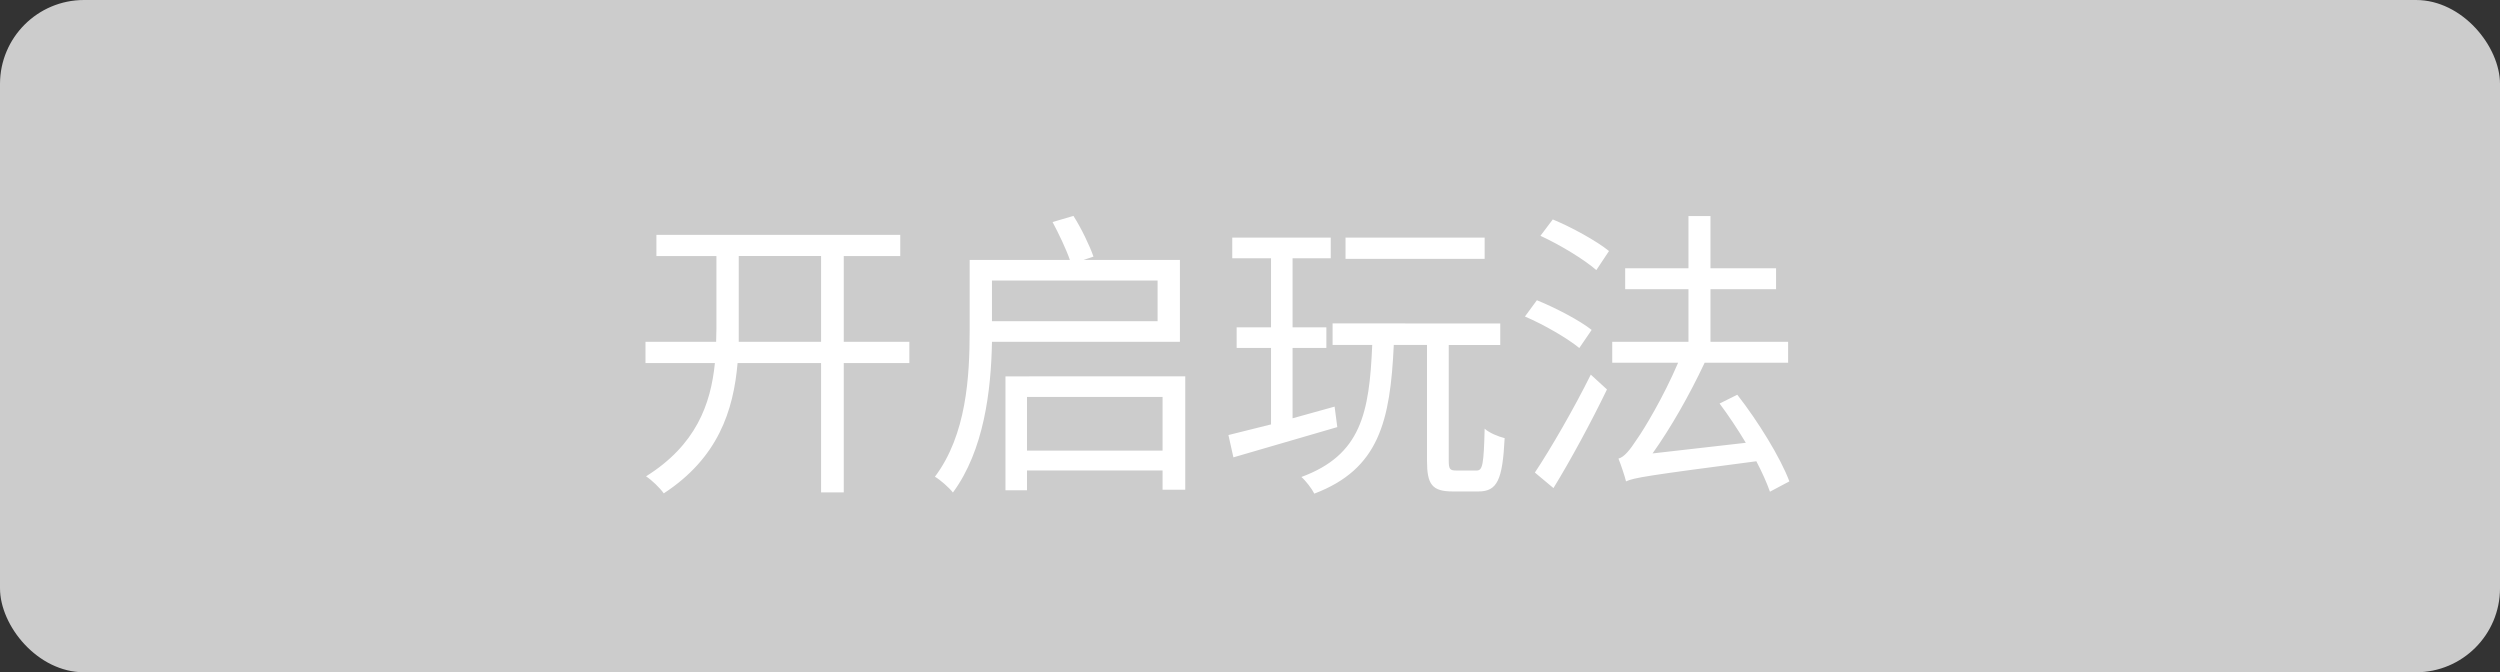 <svg fill="none" height="32" viewBox="0 0 119 32" width="119" xmlns="http://www.w3.org/2000/svg"><rect x="0" y="0" width="119" height="32" fill="#333333" stroke="none"/><rect fill="#ccc" height="32" rx="4" width="119"/><path d="m39.083 12.187v4.083h-3.919v-.615-3.468zm-8.358 4.083v1.012h3.304c-.196 1.973-.907 3.906-3.277 5.391.283.187.661.551.843.811 2.589-1.691 3.318-3.938 3.514-6.202h3.974v6.157h1.08v-6.157h3.122v-1.012h-3.122v-4.083h2.689v-1.007h-11.607v1.007h2.857v3.468l-.014.615zm17.135 1.645v5.423h1.025v-.943h6.453v.916h1.08v-5.396zm1.025 3.532v-2.552h6.453v2.552zm1.217-10.878c.296.556.643 1.281.825 1.805h-4.771v3.368c0 2.192-.155 4.958-1.654 6.95.237.132.688.529.857.752 1.481-2.01 1.818-4.867 1.859-7.173h8.946v-3.897h-4.589l.474-.16c-.182-.524-.574-1.34-.953-1.937zm-2.885 2.784h7.884v1.937h-7.884zm16.83-2.042v1.012h6.622v-1.012zm-5.574 9.397.237 1.062c1.344-.392 3.195-.93 4.945-1.44l-.128-.975-2.001.556v-3.35h1.609v-.98h-1.609v-3.286h1.818v-.984h-4.689v.984h1.846v3.286h-1.636v.98h1.636v3.641zm4.958-5.314v1.025h1.887c-.137 3.245-.529 5.236-3.372 6.285.21.182.501.56.615.793 3.081-1.171 3.614-3.441 3.783-7.077h1.581v5.51c0 1.126.237 1.463 1.23 1.463h1.217c.898 0 1.149-.547 1.249-2.538-.296-.073-.729-.246-.952-.451-.041 1.718-.1 1.992-.378 1.992-.182 0-.839 0-.98 0-.296 0-.351-.068-.351-.478v-5.496h2.452v-1.025zm9.894-4.17c.939.433 2.087 1.13 2.661 1.632l.602-.907c-.588-.479-1.764-1.126-2.675-1.504zm-.738 3.842c.907.387 2.028 1.039 2.588 1.499l.588-.861c-.574-.456-1.723-1.053-2.607-1.413zm.474 7.428.884.738c.825-1.344 1.805-3.158 2.547-4.694l-.77-.706c-.811 1.636-1.919 3.546-2.662 4.662zm4.339.419c.378-.173.966-.273 6.202-.957.282.538.506 1.044.647 1.449l.925-.492c-.424-1.13-1.486-2.853-2.479-4.124l-.843.419c.424.565.857 1.217 1.249 1.869l-4.439.506c.866-1.217 1.75-2.766 2.479-4.316h3.974v-.998h-3.696v-2.502h3.122v-.998h-3.122v-2.484h-1.048v2.484h-3.012v.998h3.012v2.502h-3.628v.998h3.135c-.697 1.636-1.636 3.186-1.946 3.619-.351.538-.615.87-.893.943.123.305.305.852.36 1.085z" fill="#fff"/></svg>